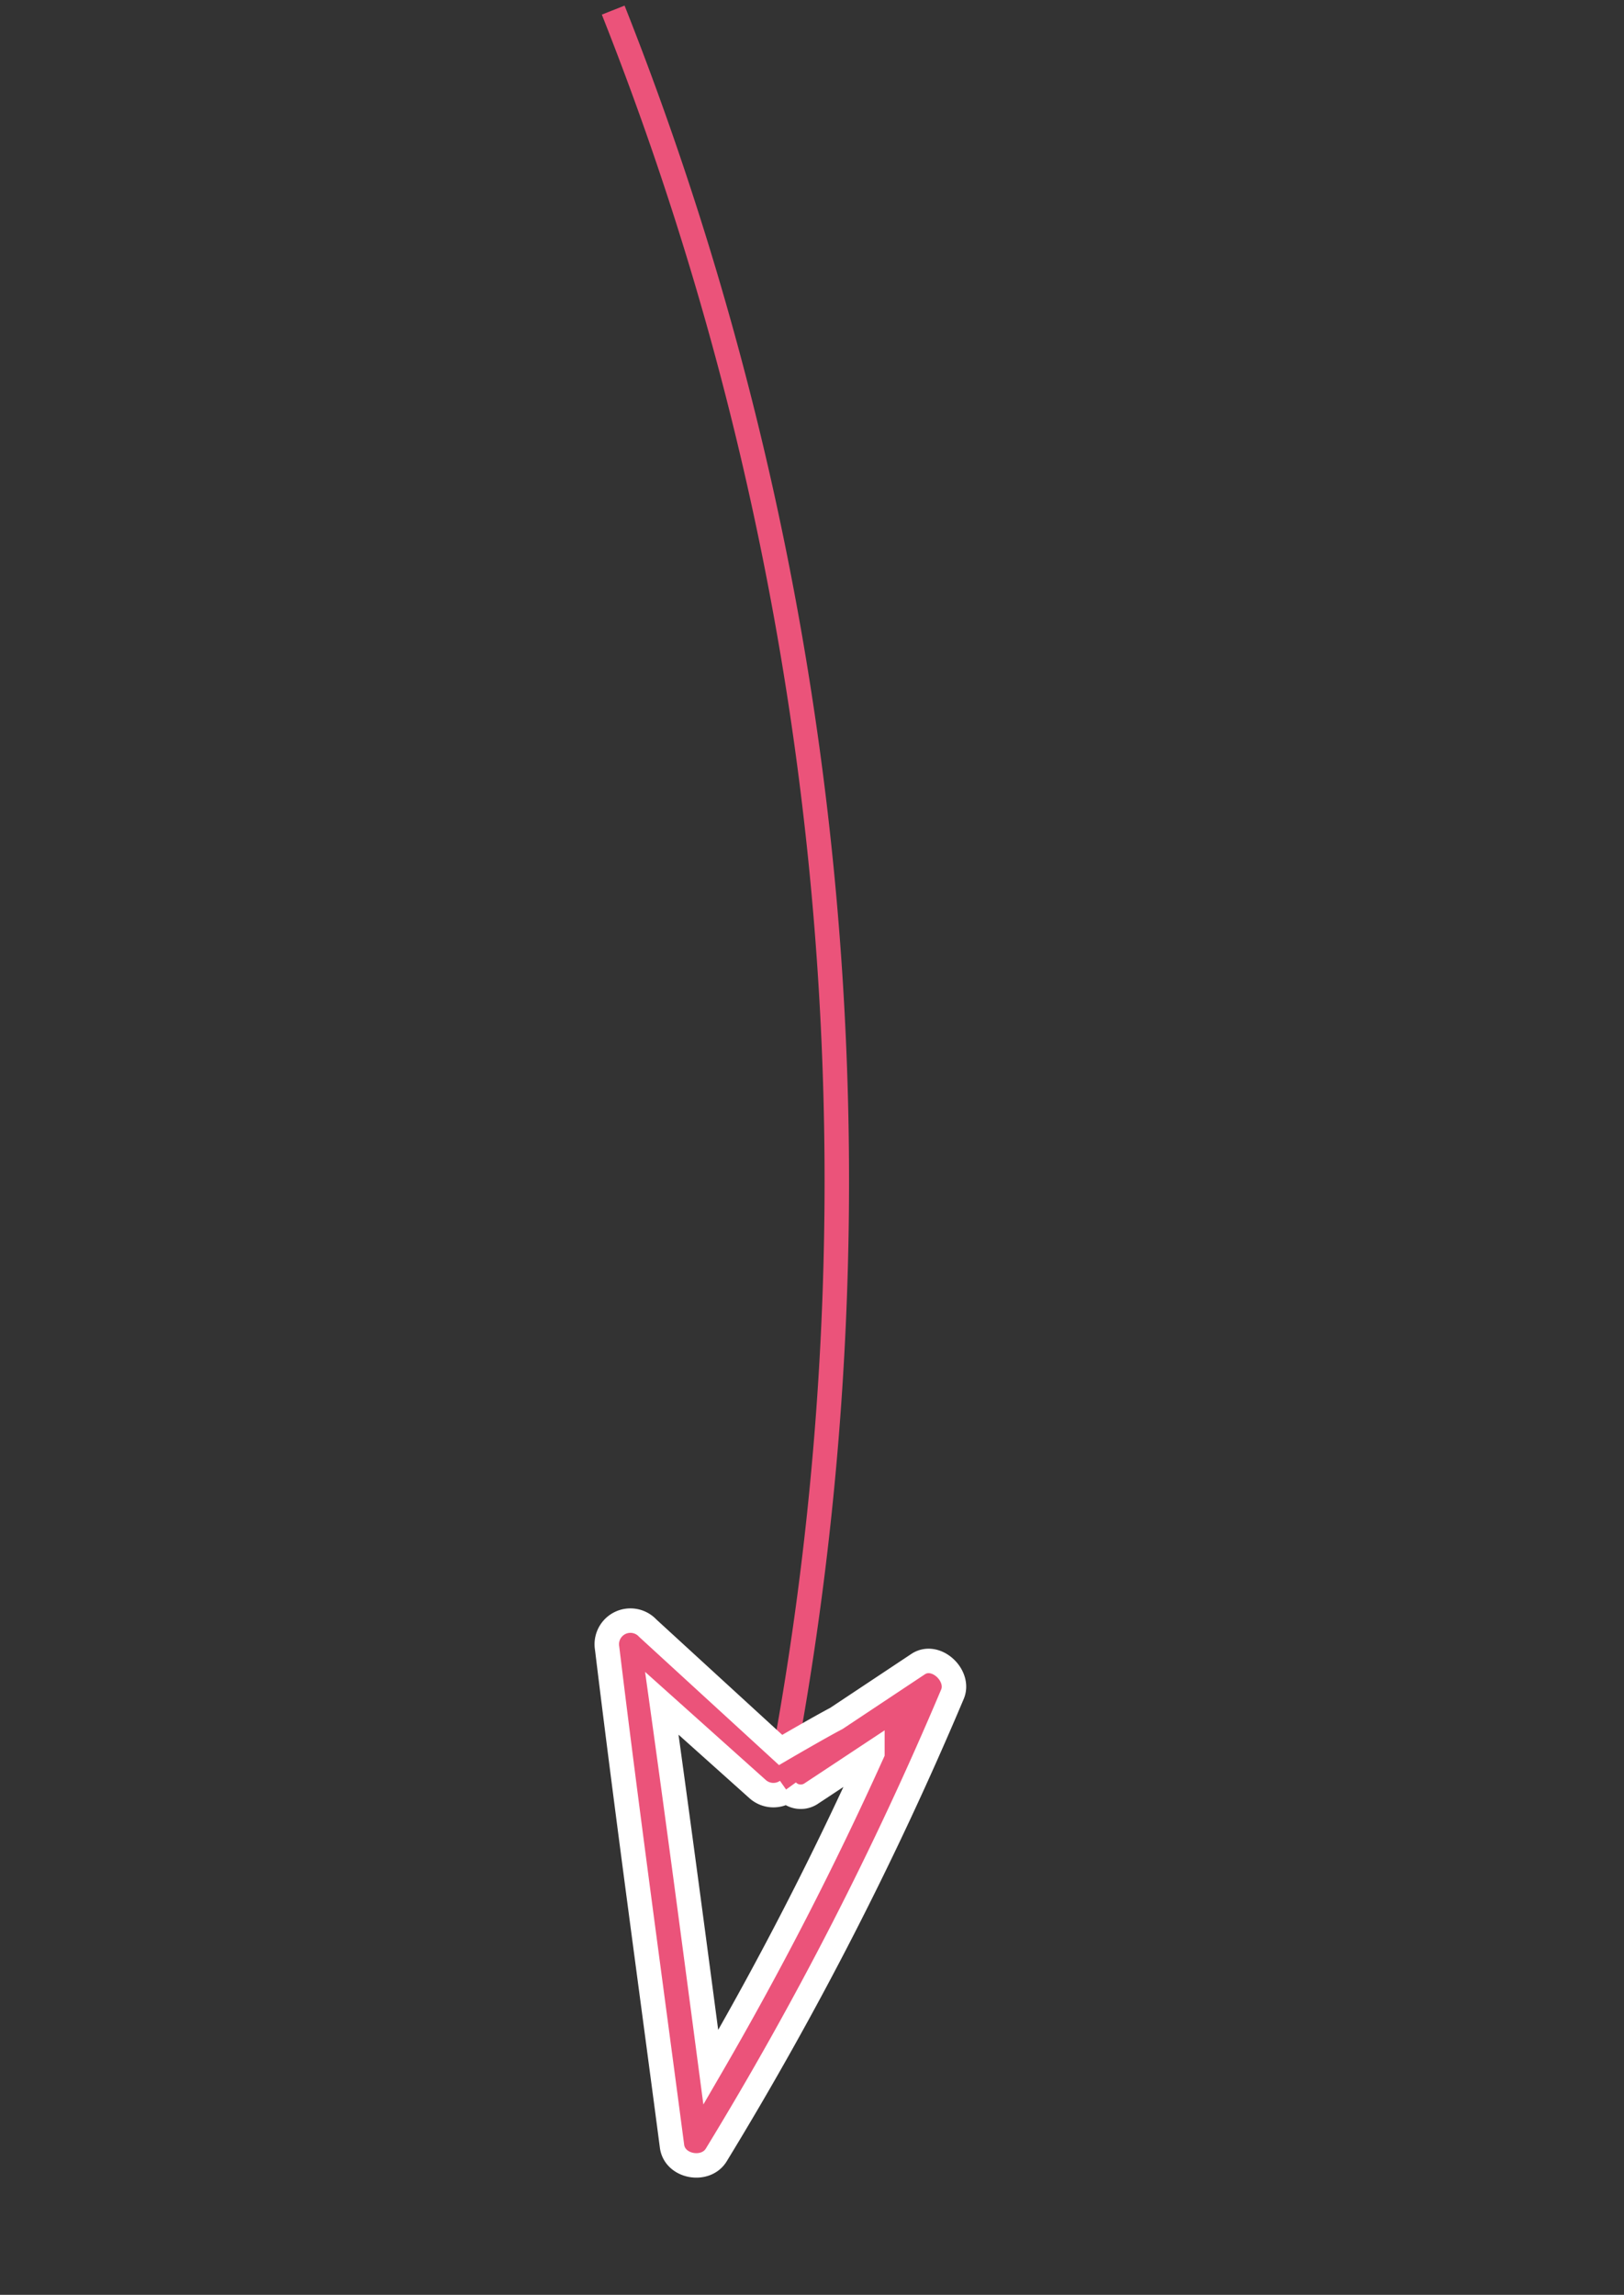 <svg xmlns="http://www.w3.org/2000/svg" width="199.162" height="281.355" viewBox="0 0 199.162 281.355">
    <rect x="0" y="0" width="199.162" height="281.355" fill="#333333" stroke="none"/>
    <defs>
        <style>
            .cls-1,.cls-3{fill:none}.cls-2{clip-path:url(#clip-path)}.cls-3,.cls-4{stroke-width:3px}.cls-3{stroke-miterlimit:10;stroke:#eb537a}.cls-4{fill:#eb537a;stroke:#fff}
        </style>
        <clipPath id="clip-path">
            <path d="M0 0h199.161v281.355H0z" class="cls-1"/>
        </clipPath>
    </defs>
    <g id="ico_arrowline2" class="cls-2">
        <g id="ico_arrowline2-2" data-name="ico_arrowline2" transform="rotate(107 1816.956 1967.392)">
            <path id="Trazado_7579" d="M1269.036 345.489a389.371 389.371 0 0 0-199.278 82.732" class="cls-3" data-name="Trazado 7579" transform="translate(-623.804 3779.667)"/>
            <path id="Trazado_7591" d="M473.19 13.739A427.335 427.335 0 0 0 423.058 52.7c-1.833 1.659-.323 5.51 2.267 5.119l11.9-1.8c2.426-.112 7.825-.614 7.825-.614q4.227 10.2 8.456 20.418a2.9 2.9 0 0 0 5.561-.134c6.367-19.507 12.413-39.12 18.586-58.689.77-2.442-2.378-4.646-4.463-3.261zm-26.733 36.8a2.312 2.312 0 0 0-2.632-1.55c-2.941.431-5.875.876-8.813 1.313a422.148 422.148 0 0 1 34.242-26.542c-4.508 14.317-9.013 28.638-13.418 42.989l-6.2-14.494a2.9 2.9 0 0 0-3.179-1.72z" class="cls-4" data-name="Trazado 7591" transform="rotate(48 -4026.727 2314.009)"/>
        </g>
    </g>
</svg>
